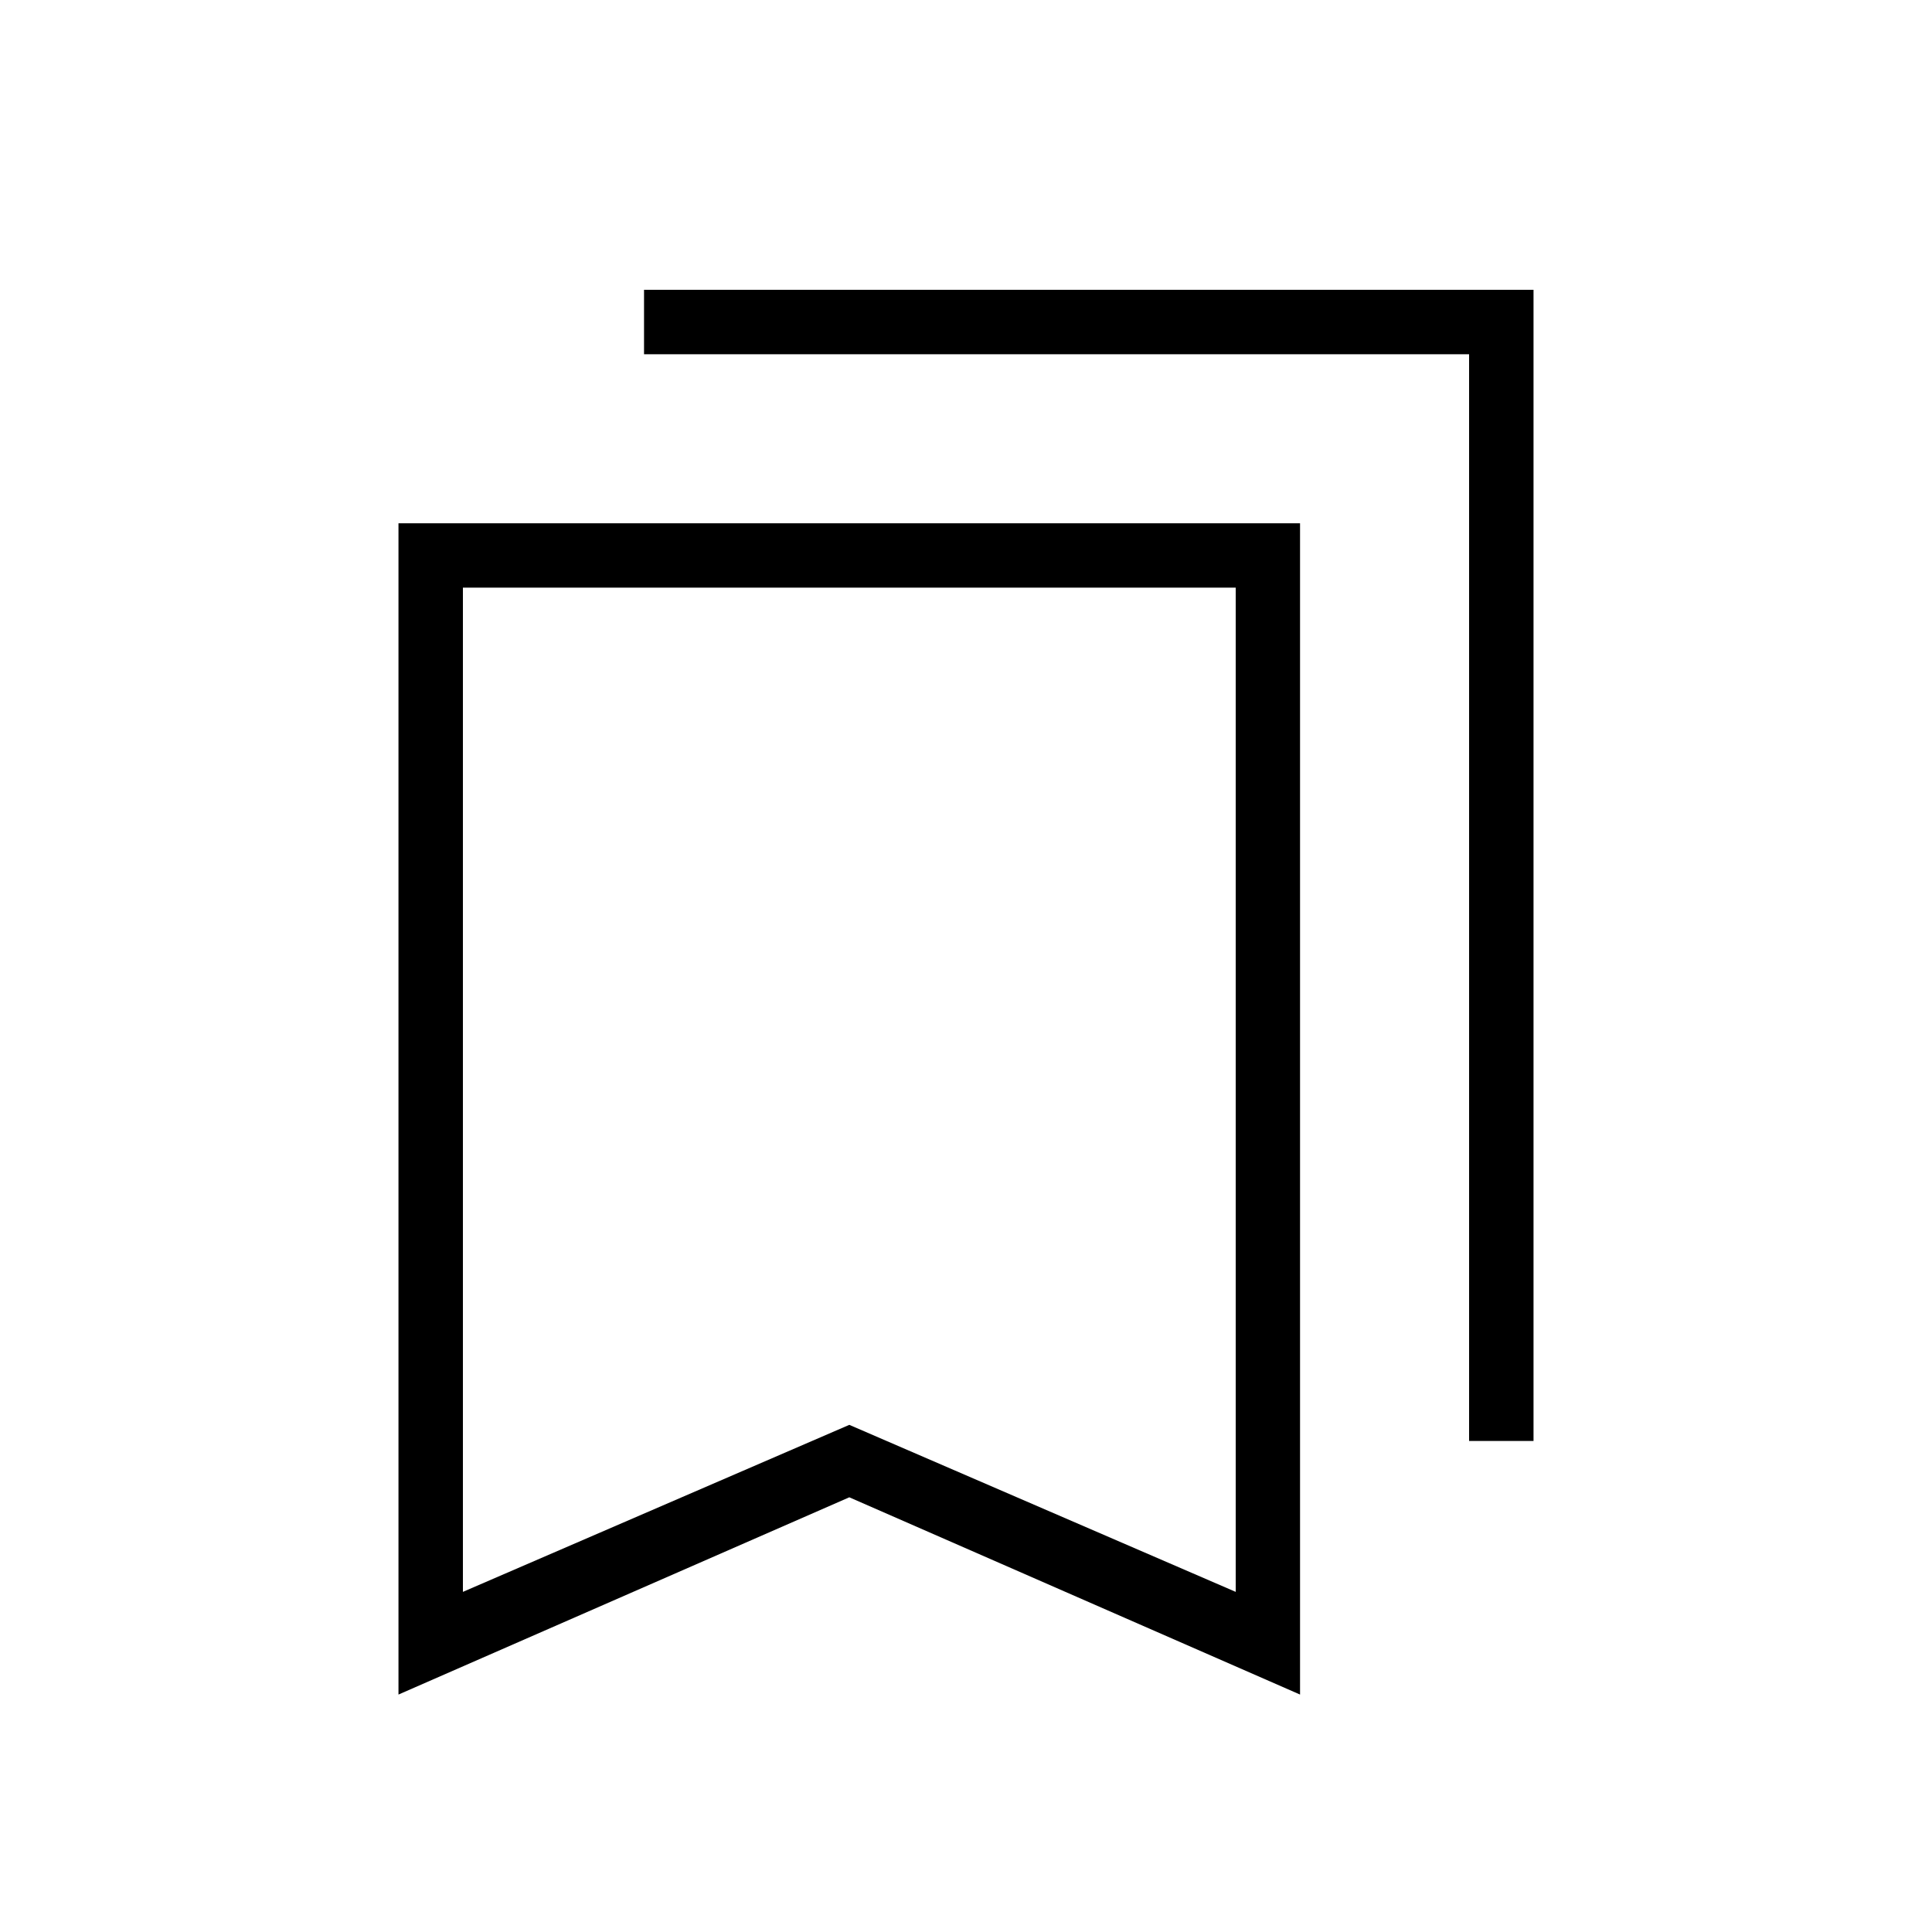 <svg xmlns="http://www.w3.org/2000/svg" height="20" width="20"><path d="M15.208 14.917V3.667H6.667V3h9.208v11.917ZM4.792 16.479l4-1.729 4 1.729V6.083h-8Zm-.667 1.063V5.417h9.333v12.125L8.792 15.5Zm.667-11.459h8-8Z"/></svg>
